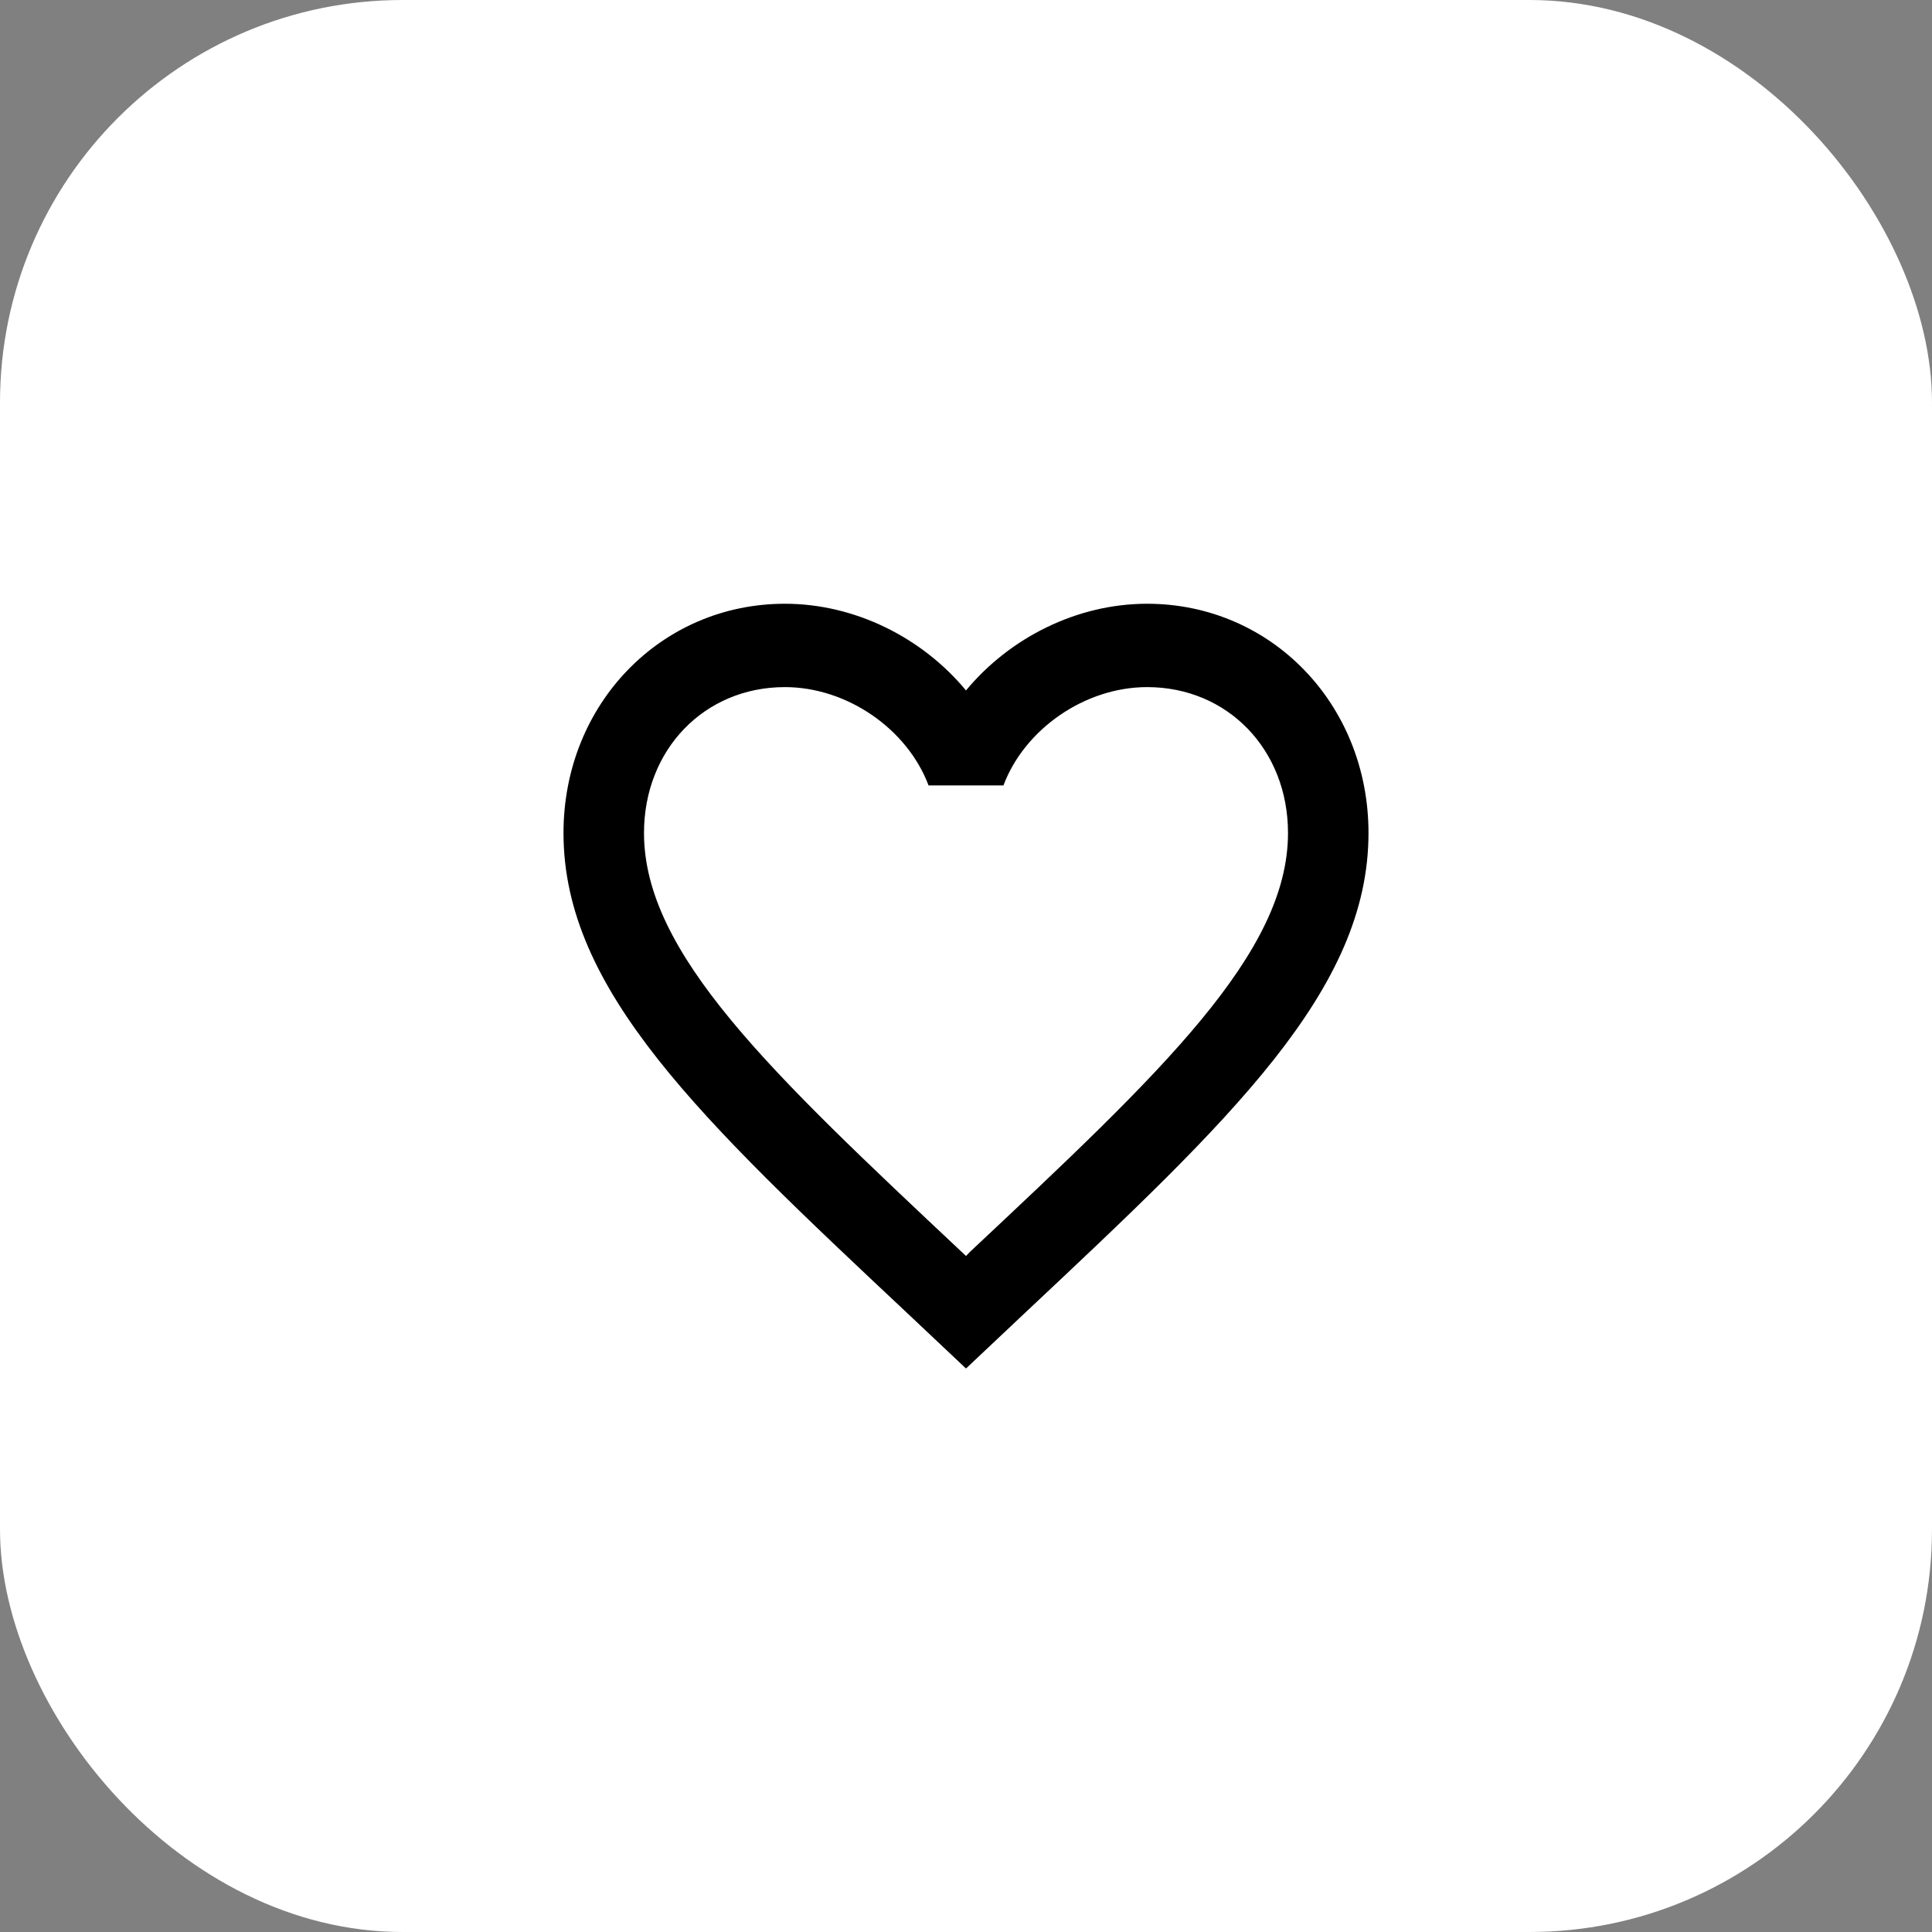 <svg width="48" height="48" viewBox="0 0 48 48" fill="none" xmlns="http://www.w3.org/2000/svg">
<rect x="0" y="0" width="48" height="48" fill="#808080" stroke="none"/>
<rect width="48" height="48" rx="10" fill="white"/>
<path fill-rule="evenodd" clip-rule="evenodd" d="M24 17.154C25.09 15.839 26.76 15 28.5 15C31.58 15 34 17.495 34 20.695C34 24.598 30.6 27.798 25.45 32.633L24 34L22.55 32.633C17.4 27.798 14 24.598 14 20.695C14 17.495 16.42 15 19.5 15C21.24 15 22.91 15.839 24 17.154ZM24 31.204L24.1 31.101C28.86 26.638 32 23.687 32 20.695C32 18.624 30.5 17.071 28.5 17.071C26.96 17.071 25.46 18.106 24.93 19.514H23.07C22.54 18.106 21.04 17.071 19.5 17.071C17.5 17.071 16 18.624 16 20.695C16 23.687 19.14 26.638 23.89 31.101L24 31.204Z" fill="black"/>
</svg>
